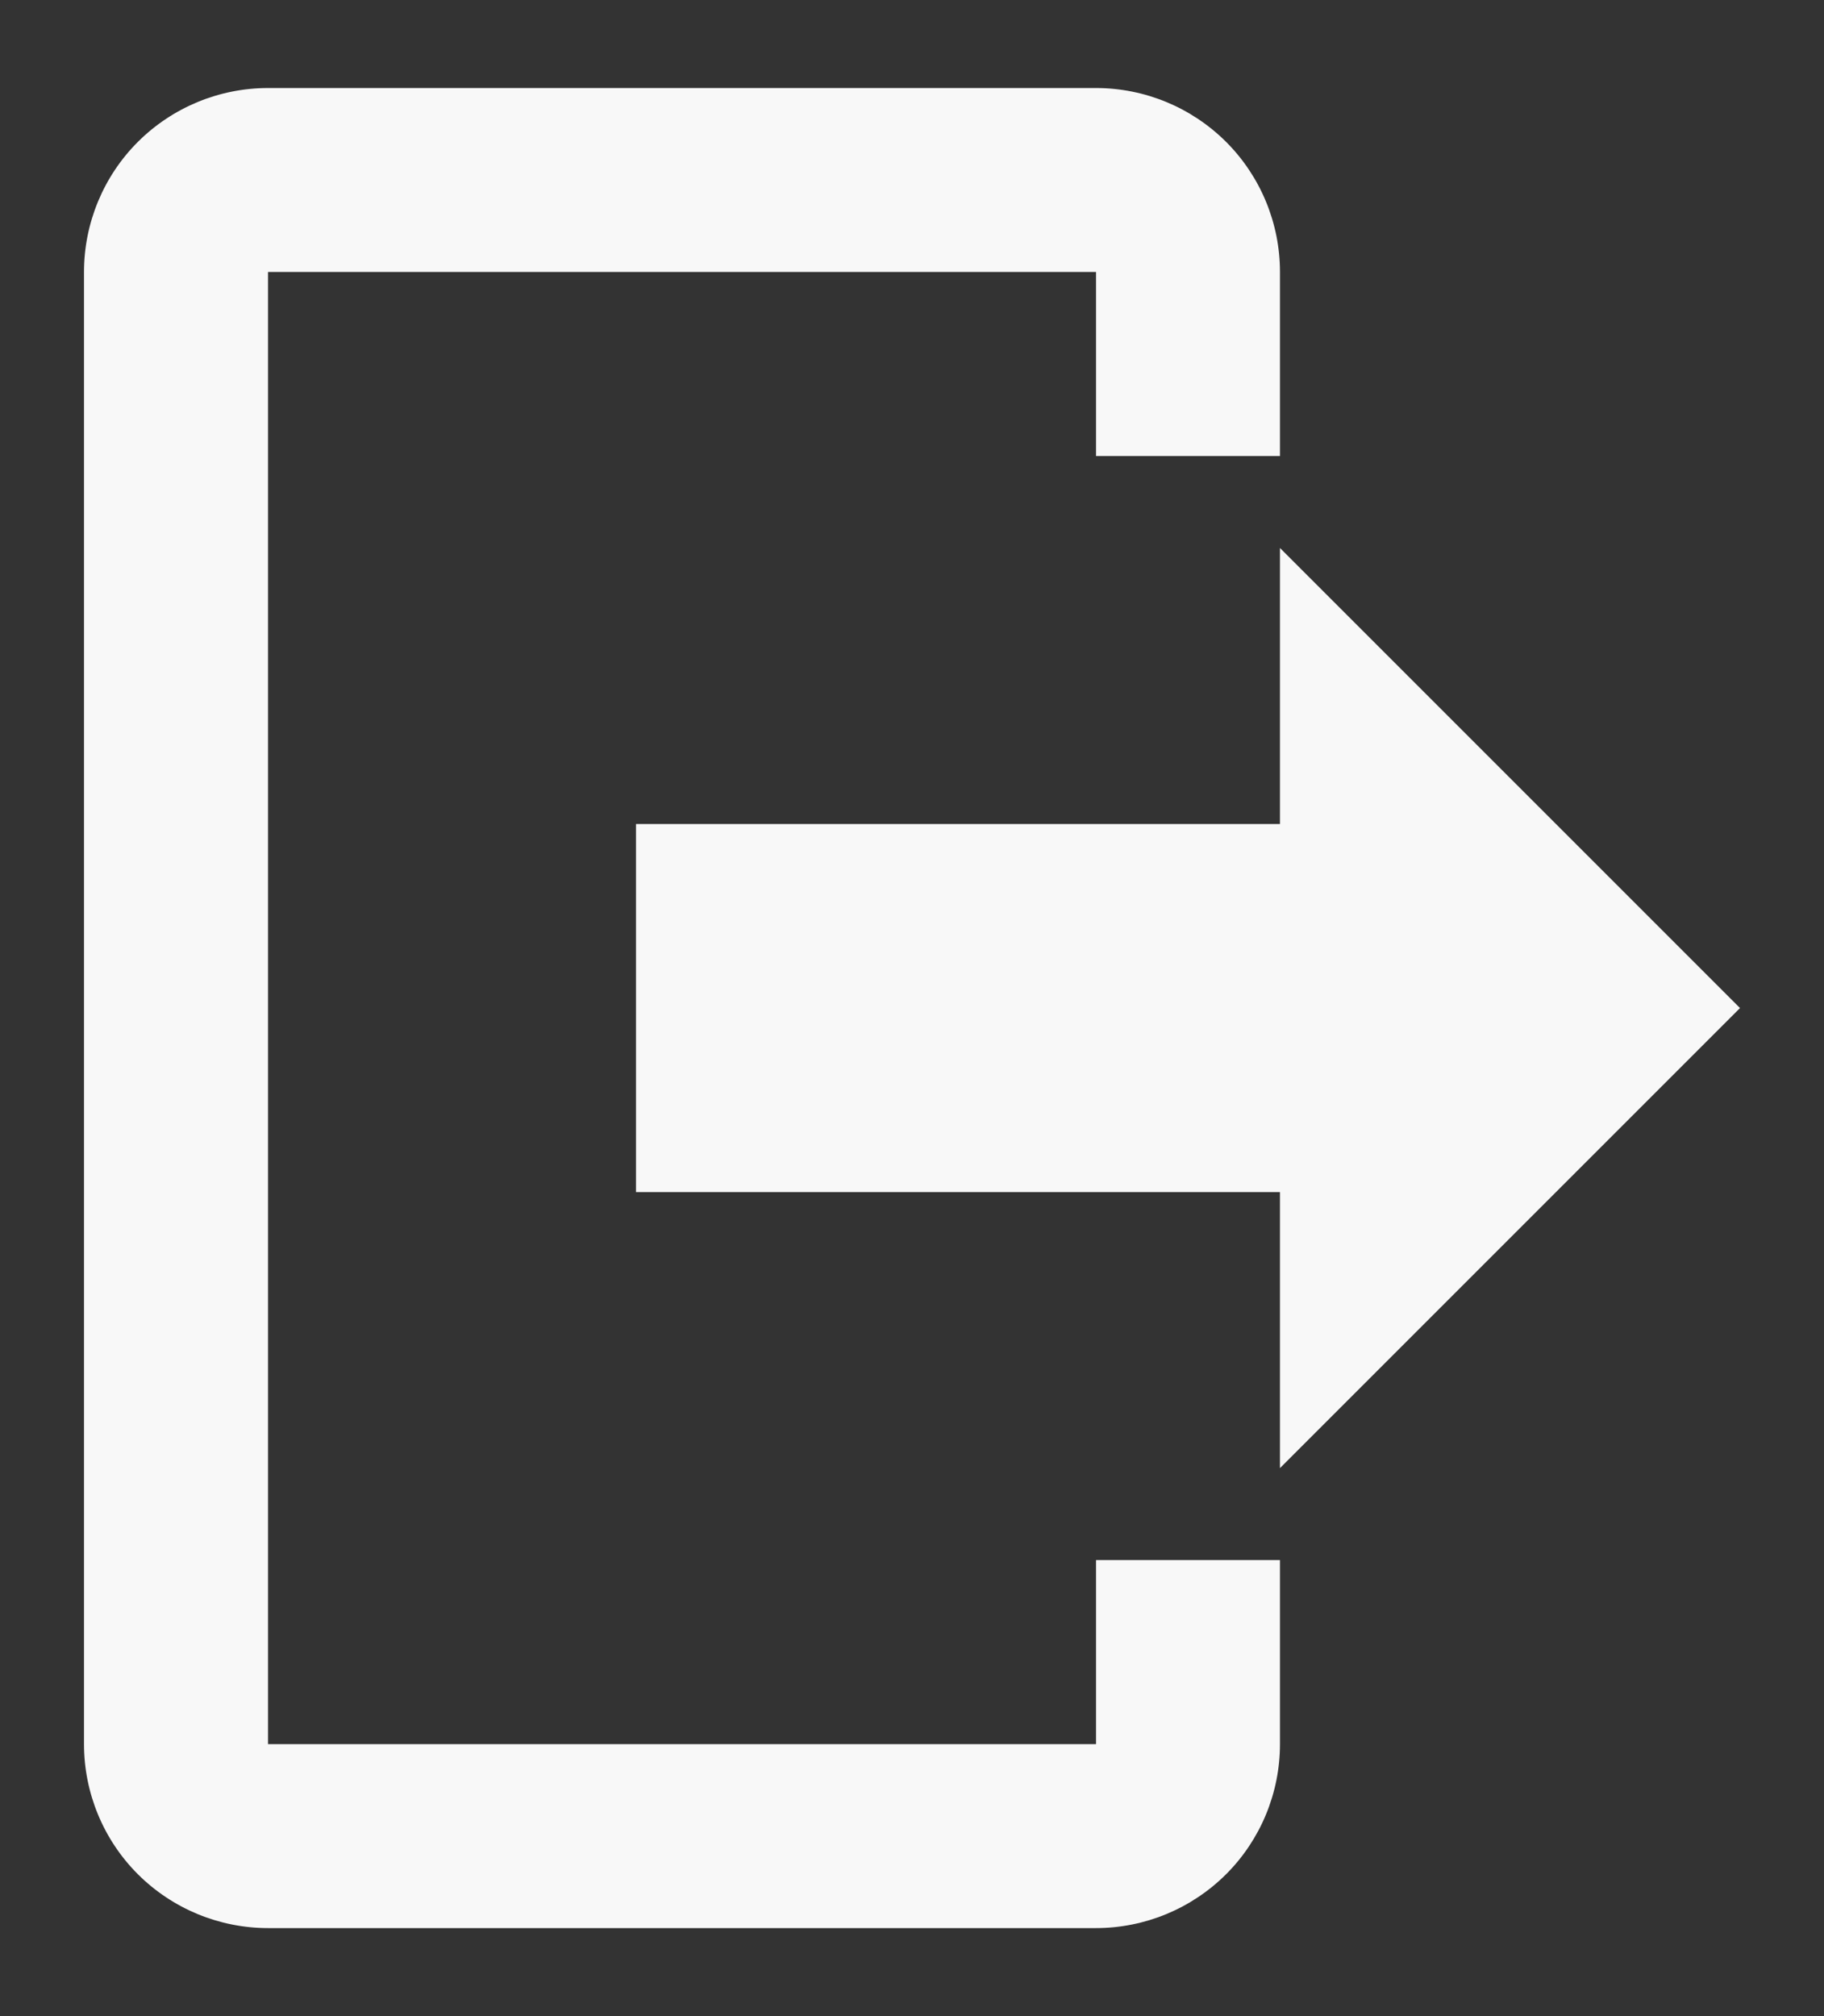 <svg width="19" height="21" viewBox="0 0 19 21" fill="none" xmlns="http://www.w3.org/2000/svg">
<rect x="0" y="0" width="19" height="21" fill="#333333" stroke="none"/>
<path d="M13.333 15.292V12.417H6.625V8.583H13.333V5.708L18.125 10.5L13.333 15.292ZM11.417 0.917C11.925 0.917 12.412 1.119 12.772 1.478C13.131 1.837 13.333 2.325 13.333 2.833V4.75H11.417V2.833H2.792V18.167H11.417V16.25H13.333V18.167C13.333 18.675 13.131 19.163 12.772 19.522C12.412 19.881 11.925 20.083 11.417 20.083H2.792C2.283 20.083 1.796 19.881 1.436 19.522C1.077 19.163 0.875 18.675 0.875 18.167V2.833C0.875 2.325 1.077 1.837 1.436 1.478C1.796 1.119 2.283 0.917 2.792 0.917H11.417Z" fill="#F8F8F8"/>
</svg>
